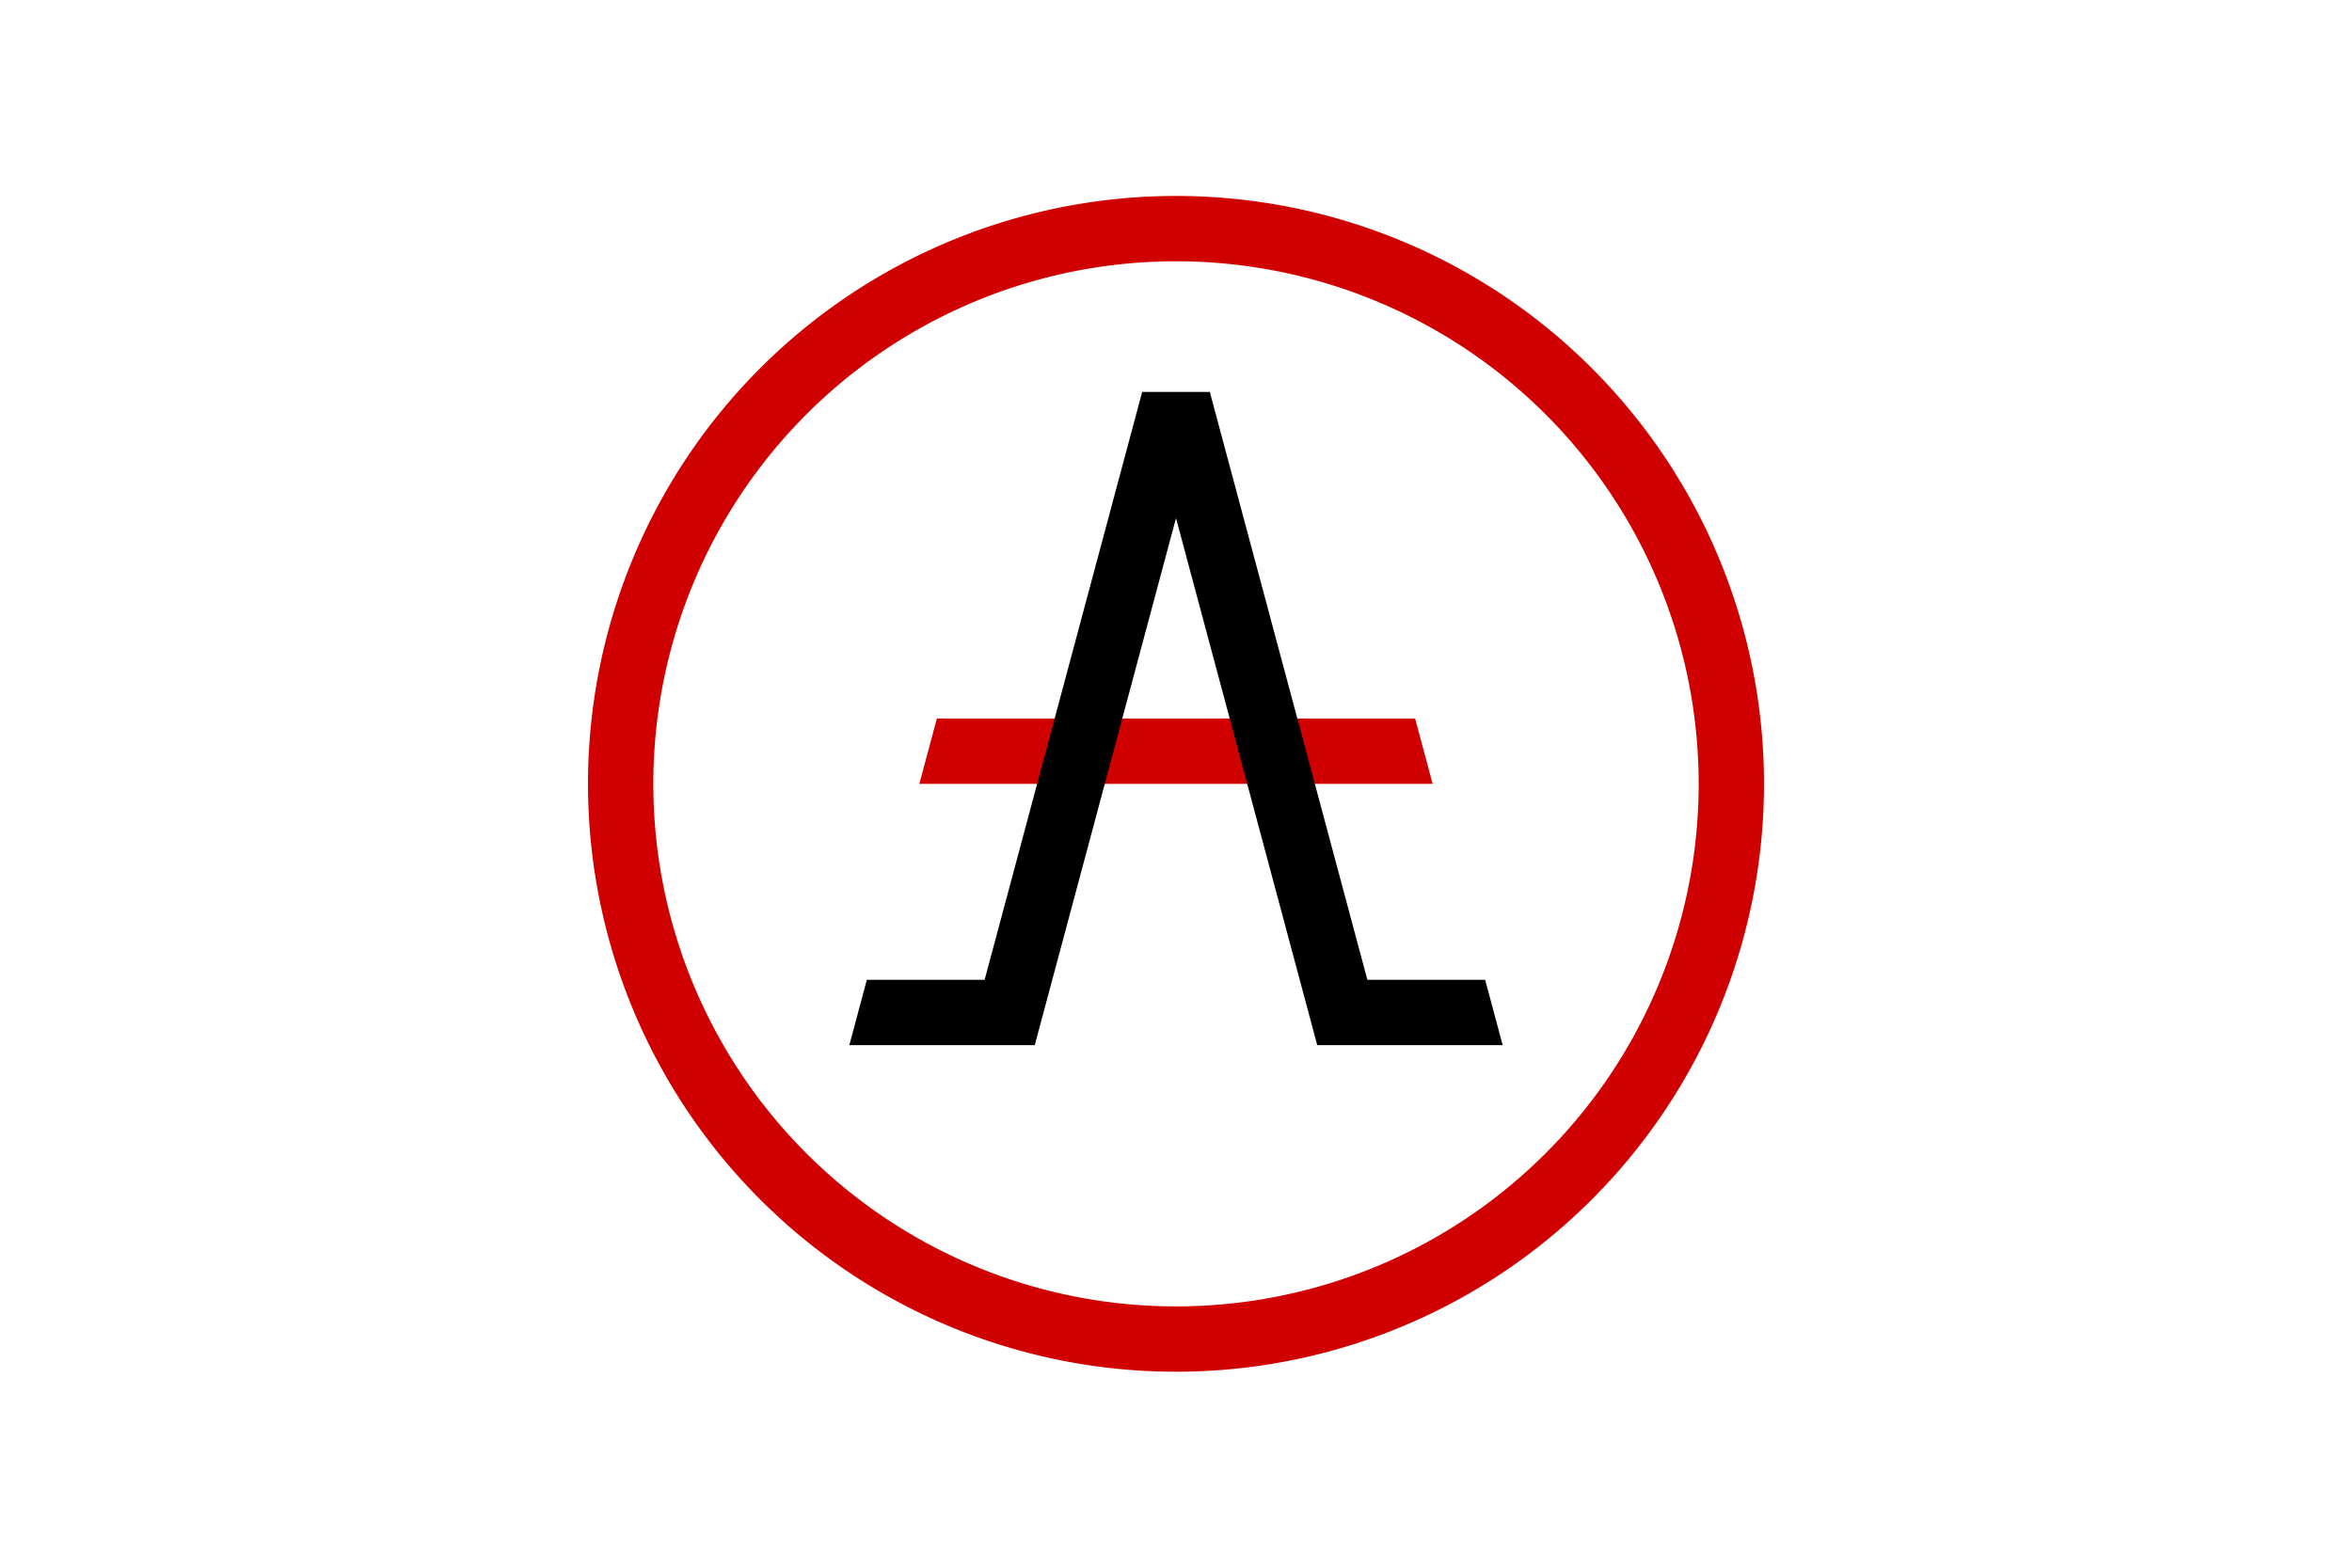 <svg xmlns="http://www.w3.org/2000/svg" xml:space="preserve" id="svg1" width="4608" height="3072" version="1.1" viewBox="0 0 1219.2 812.8"><defs id="defs1"><style id="style1">.cls-1{fill:#0283c0}.cls-2{fill:#fff}.cls-3{fill:#ef483f}</style></defs><path id="rect1" d="M 0,0 V 812.8 H 1219.2 V 0 Z" style="fill:#fff;fill-opacity:1;fill-rule:evenodd;stroke:none;stroke-width:8.467;stroke-linecap:round;stroke-linejoin:round"/><path id="path1" d="M 485.64 372.533 L 476.565 406.4 L 742.635 406.4 L 733.56 372.533 L 485.64 372.533 z" style="display:inline;fill:#d00000;fill-opacity:1;stroke-width:.265;stroke-linecap:round;stroke-miterlimit:128"/><path id="path2" d="M 609.6 101.6 A 304.8 304.8 0 0 0 304.8 406.4 A 304.8 304.8 0 0 0 609.6 711.2 A 304.8 304.8 0 0 0 914.4 406.4 A 304.8 304.8 0 0 0 609.6 101.6 z M 609.6 135.467 A 270.933 270.933 0 0 1 880.533 406.4 A 270.933 270.933 0 0 1 609.6 677.333 A 270.933 270.933 0 0 1 338.667 406.4 A 270.933 270.933 0 0 1 609.6 135.467 z" style="fill:#d00000;stroke-width:33.867;stroke-miterlimit:128;paint-order:stroke fill markers"/><path id="rect3" d="M 592.07 203.2 L 510.398 508 L 449.342 508 L 440.267 541.867 L 536.385 541.867 L 609.6 268.627 L 682.815 541.867 L 717.876 541.867 L 778.933 541.867 L 769.858 508 L 708.802 508 L 627.13 203.2 L 592.07 203.2 z" style="fill:#000;fill-opacity:1;stroke:none;stroke-width:33.867;stroke-miterlimit:128;stroke-dasharray:none;stroke-opacity:1;paint-order:stroke fill markers"/></svg>